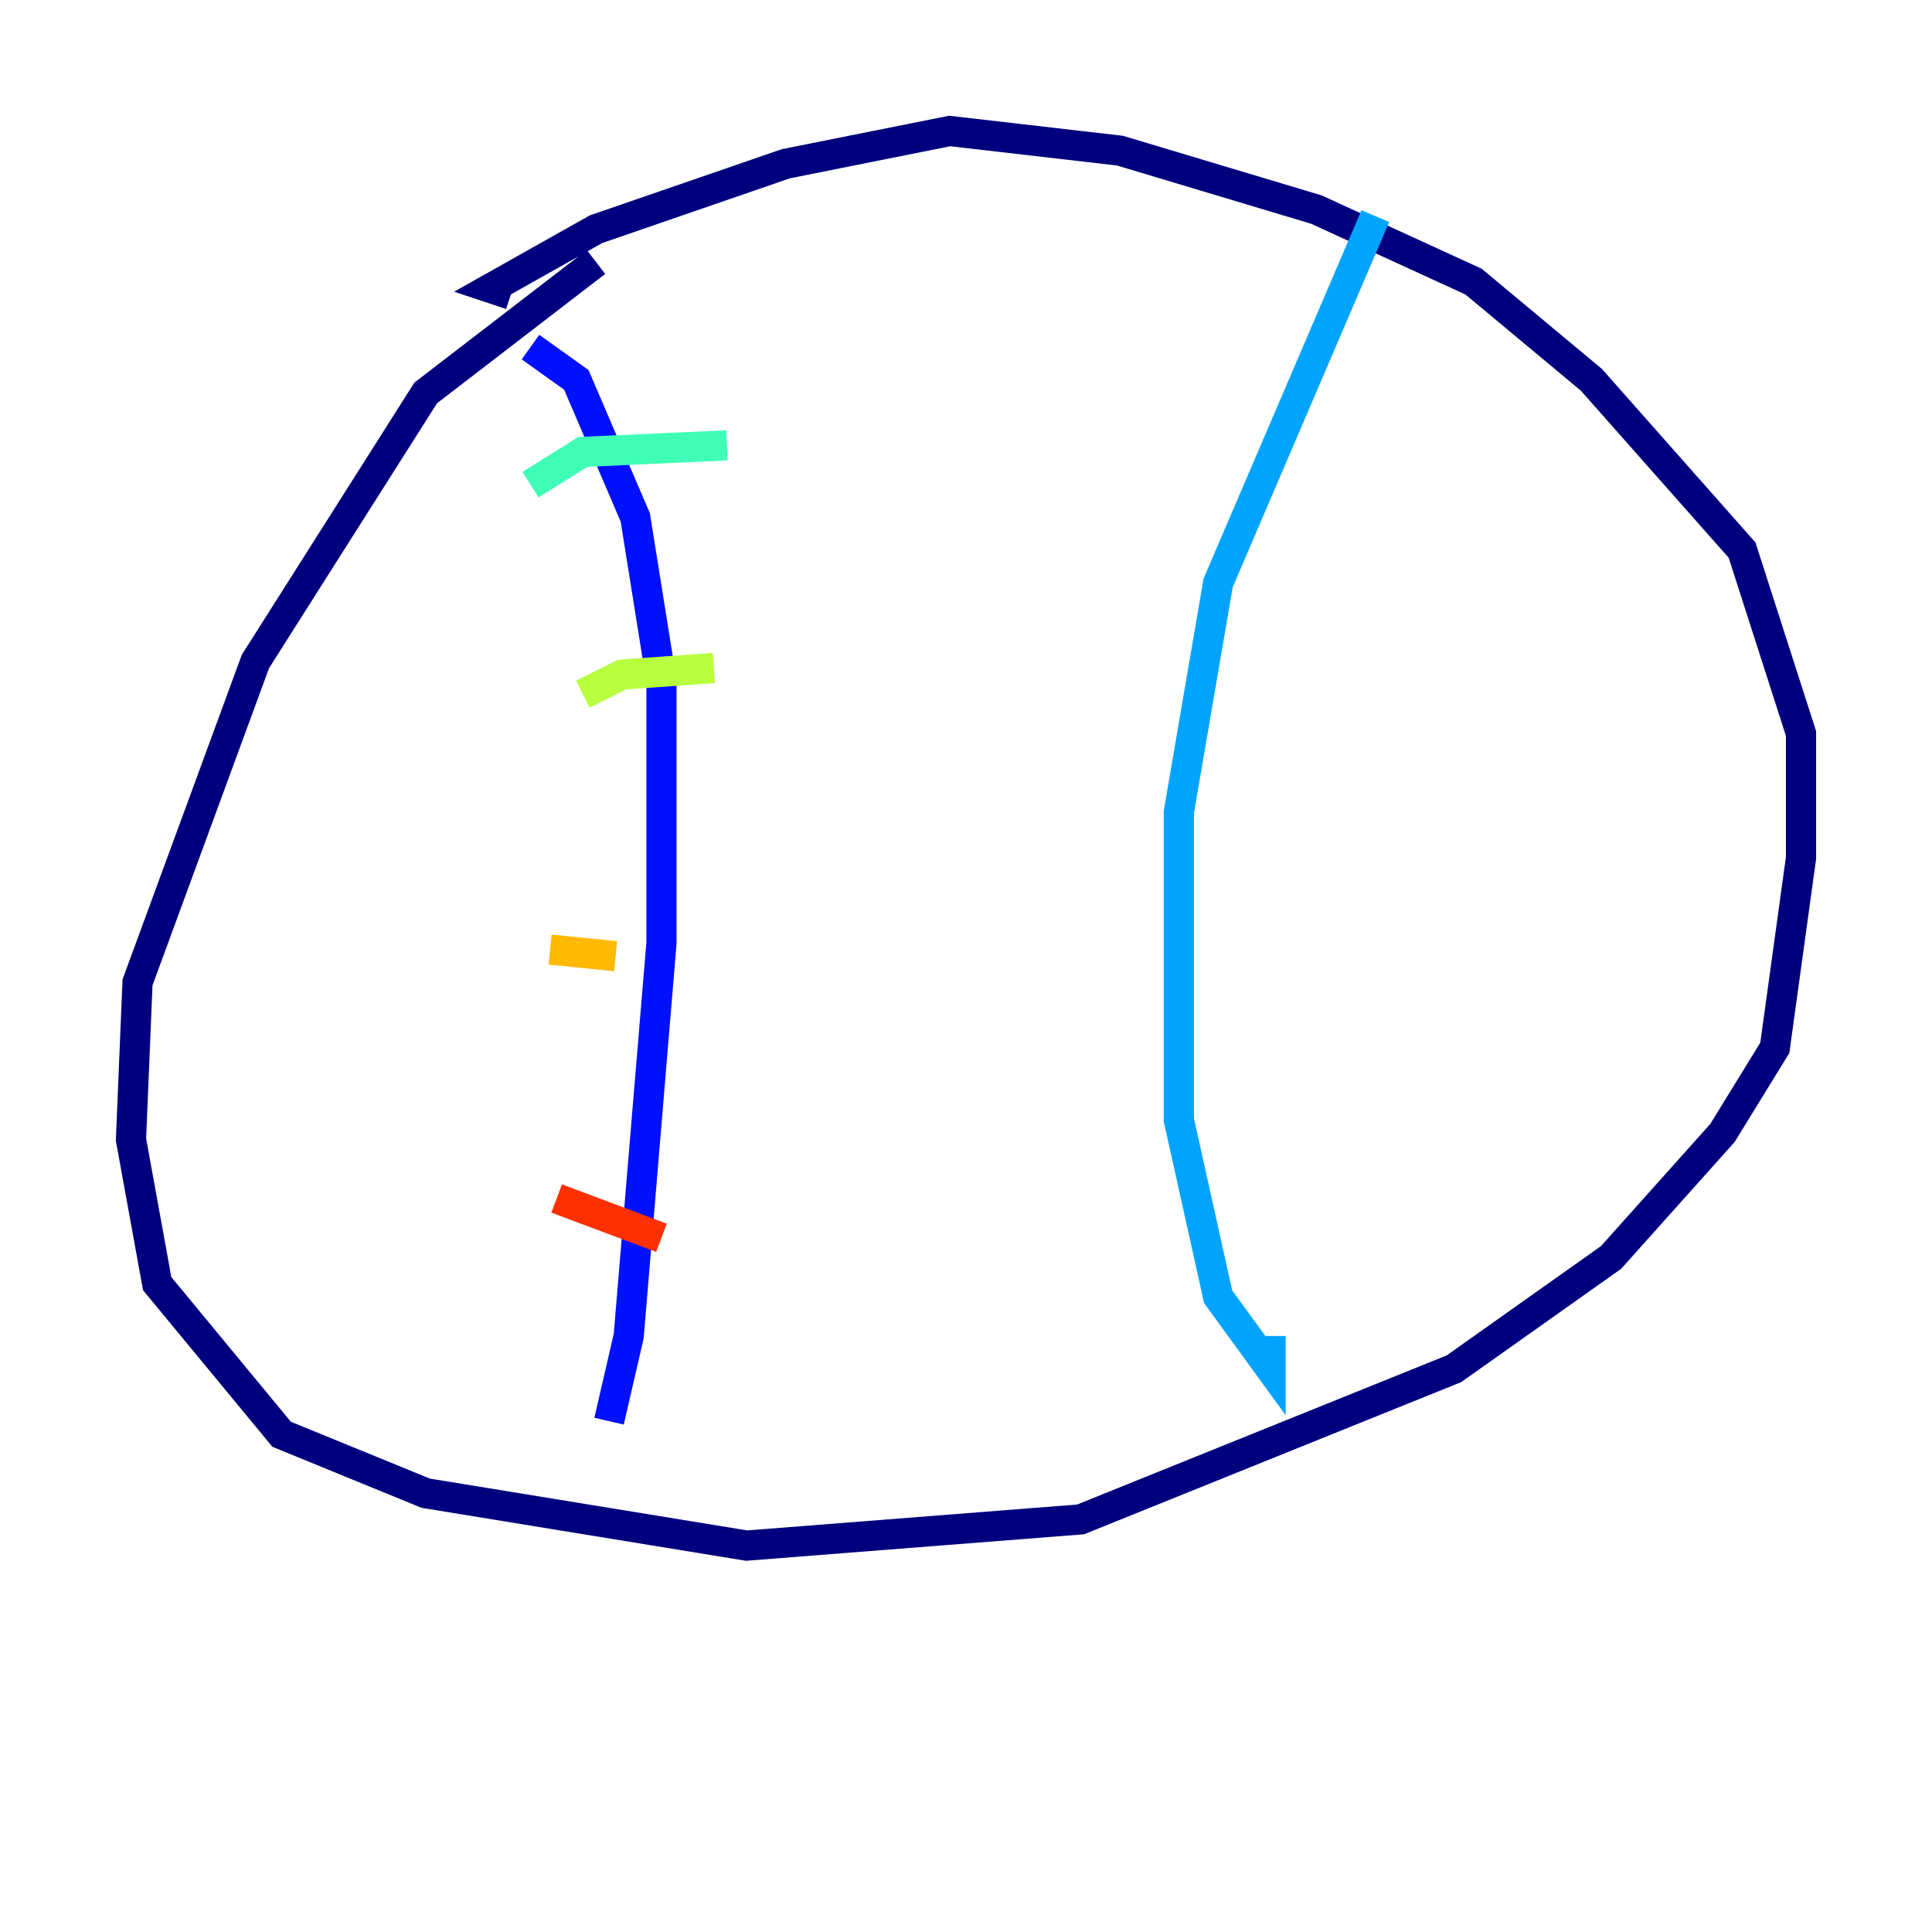 <?xml version="1.0" encoding="utf-8" ?>
<svg baseProfile="tiny" height="128" version="1.2" viewBox="0,0,128,128" width="128" xmlns="http://www.w3.org/2000/svg" xmlns:ev="http://www.w3.org/2001/xml-events" xmlns:xlink="http://www.w3.org/1999/xlink"><defs /><polyline fill="none" points="39.485,17.356 28.203,26.034 16.922,43.824 9.112,65.085 8.678,75.498 10.414,85.044 18.658,95.024 28.203,98.929 49.464,102.4 71.593,100.664 96.325,90.685 106.739,83.308 114.115,75.064 117.586,69.424 119.322,56.841 119.322,48.597 115.417,36.447 105.437,25.166 97.627,18.658 87.214,13.885 74.197,9.98 62.915,8.678 52.068,10.848 39.485,15.186 32.542,19.091 33.844,19.525" stroke="#00007f" stroke-width="2" /><polyline fill="none" points="35.146,22.997 38.183,25.166 42.088,34.278 43.824,45.125 43.824,62.481 41.654,88.515 40.352,94.156" stroke="#0010ff" stroke-width="2" /><polyline fill="none" points="91.119,14.319 80.705,38.617 78.102,53.803 78.102,74.197 80.705,85.912 84.176,90.685 84.176,88.515" stroke="#00a4ff" stroke-width="2" /><polyline fill="none" points="35.146,32.108 38.617,29.939 48.163,29.505" stroke="#3fffb7" stroke-width="2" /><polyline fill="none" points="38.617,45.993 41.22,44.691 47.295,44.258" stroke="#b7ff3f" stroke-width="2" /><polyline fill="none" points="36.447,62.915 40.786,63.349" stroke="#ffb900" stroke-width="2" /><polyline fill="none" points="36.881,79.403 43.824,82.007" stroke="#ff3000" stroke-width="2" /><polyline fill="none" points="84.61,23.43 84.61,23.43" stroke="#7f0000" stroke-width="2" /></svg>